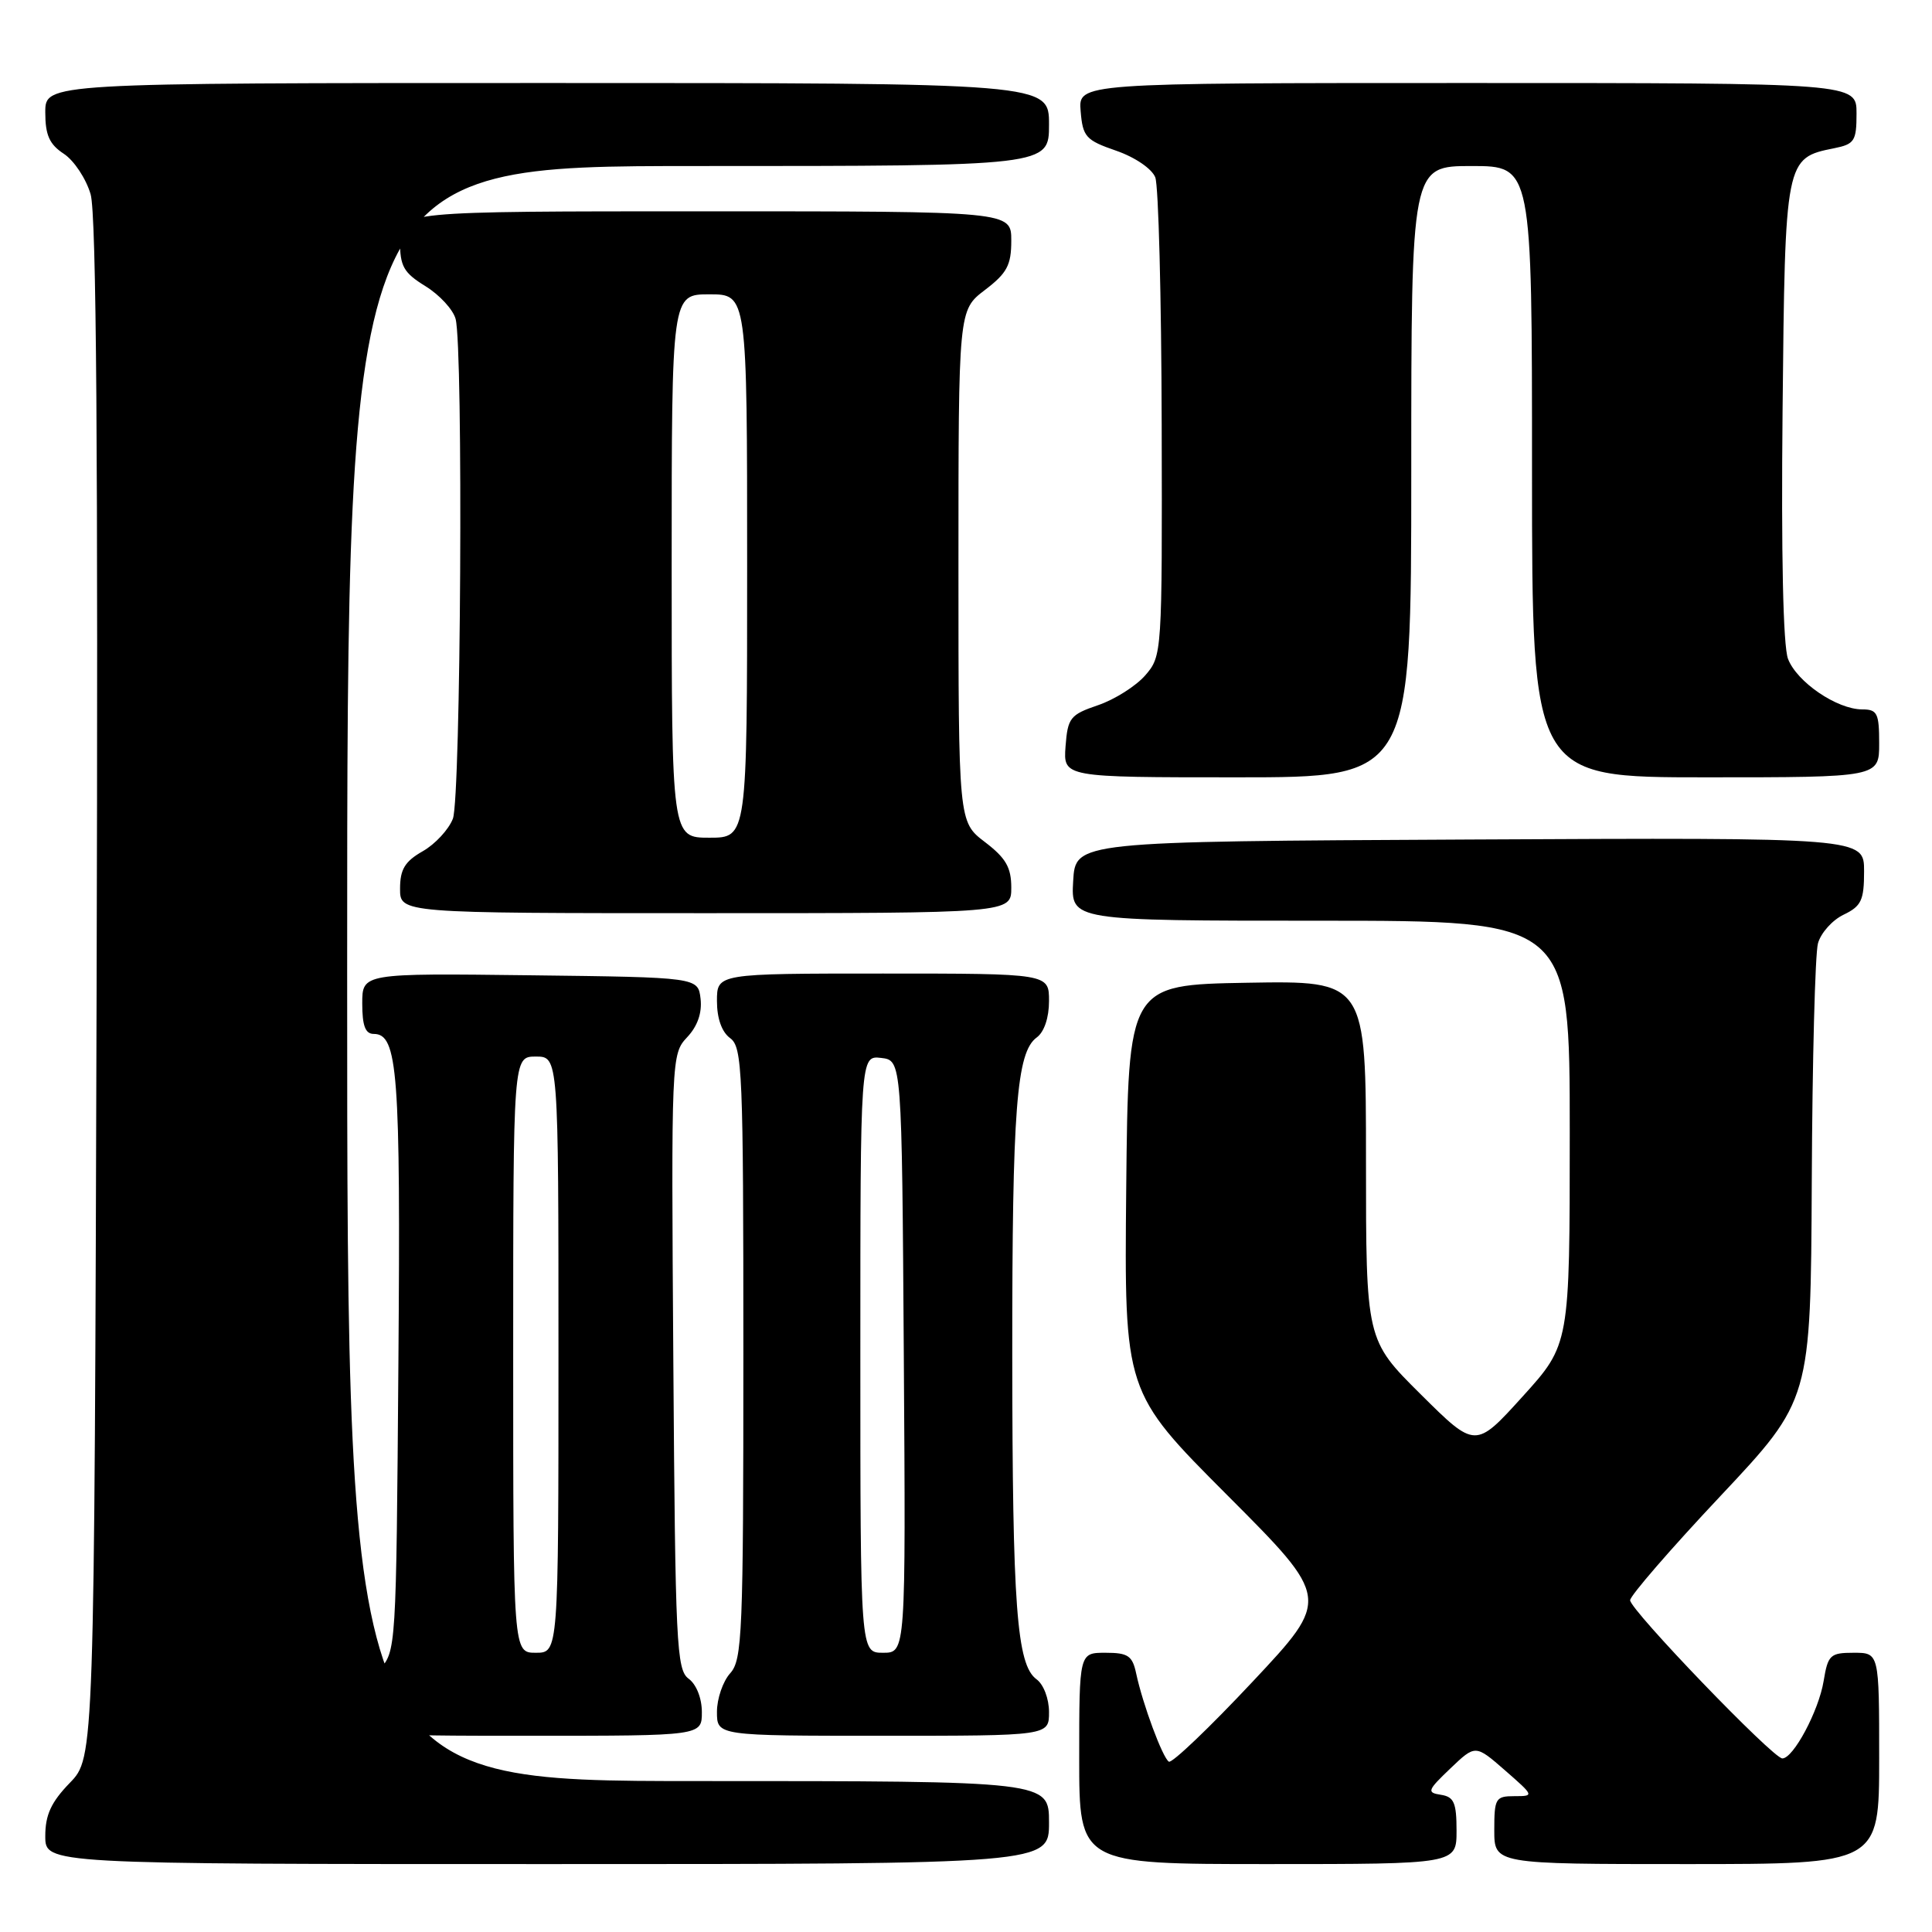 <?xml version="1.0" encoding="UTF-8" standalone="no"?>
<!DOCTYPE svg PUBLIC "-//W3C//DTD SVG 1.1//EN" "http://www.w3.org/Graphics/SVG/1.1/DTD/svg11.dtd" >
<svg xmlns="http://www.w3.org/2000/svg" xmlns:xlink="http://www.w3.org/1999/xlink" version="1.1" viewBox="0 0 256 256">
 <g >
 <path fill="currentColor"
d=" M 139.00 241.50 C 139.00 236.00 139.00 236.00 92.50 236.00 C 46.00 236.00 46.00 236.00 46.00 129.00 C 46.00 22.00 46.00 22.00 92.50 22.00 C 139.00 22.00 139.00 22.00 139.00 16.50 C 139.00 11.00 139.00 11.00 72.50 11.00 C 6.00 11.00 6.00 11.00 6.00 14.88 C 6.00 17.91 6.55 19.13 8.46 20.38 C 9.81 21.27 11.41 23.68 12.01 25.75 C 12.77 28.37 13.01 60.01 12.80 131.19 C 12.50 232.89 12.50 232.89 9.25 236.24 C 6.77 238.80 6.00 240.48 6.00 243.30 C 6.00 247.00 6.00 247.00 72.50 247.00 C 139.00 247.00 139.00 247.00 139.00 241.50 Z  M 193.00 242.57 C 193.00 238.86 192.66 238.09 190.93 237.82 C 189.03 237.53 189.13 237.24 192.18 234.33 C 195.50 231.16 195.50 231.16 199.42 234.58 C 203.30 237.97 203.31 238.00 200.67 238.00 C 198.17 238.00 198.00 238.29 198.00 242.50 C 198.00 247.00 198.00 247.00 223.50 247.00 C 249.00 247.00 249.00 247.00 249.00 233.00 C 249.00 219.00 249.00 219.00 245.63 219.00 C 242.51 219.00 242.21 219.28 241.64 222.75 C 240.99 226.70 237.63 233.00 236.17 233.00 C 234.93 233.00 216.00 213.32 216.00 212.04 C 216.00 211.45 221.38 205.23 227.97 198.23 C 239.93 185.50 239.93 185.50 240.07 156.50 C 240.14 140.55 240.51 126.38 240.89 125.00 C 241.27 123.62 242.80 121.91 244.29 121.20 C 246.64 120.07 247.00 119.29 247.00 115.44 C 247.00 110.98 247.00 110.98 194.75 111.24 C 142.50 111.50 142.50 111.50 142.20 116.75 C 141.90 122.00 141.90 122.00 174.95 122.00 C 208.00 122.00 208.00 122.00 208.00 150.07 C 208.00 178.15 208.00 178.15 201.75 185.05 C 195.50 191.95 195.50 191.95 188.25 184.75 C 181.00 177.55 181.00 177.55 181.00 153.75 C 181.00 129.95 181.00 129.95 165.25 130.22 C 149.50 130.50 149.50 130.50 149.23 157.47 C 148.97 184.44 148.97 184.44 162.63 198.13 C 176.30 211.83 176.30 211.83 165.96 222.85 C 160.27 228.92 155.28 233.68 154.88 233.43 C 154.05 232.91 151.42 225.83 150.55 221.75 C 150.05 219.39 149.47 219.00 146.48 219.00 C 143.00 219.00 143.00 219.00 143.00 233.00 C 143.00 247.00 143.00 247.00 168.00 247.00 C 193.00 247.00 193.00 247.00 193.00 242.57 Z  M 93.00 226.86 C 93.00 225.02 92.27 223.19 91.25 222.44 C 89.64 221.27 89.48 217.88 89.22 180.43 C 88.94 140.18 88.96 139.67 91.04 137.45 C 92.42 135.99 93.04 134.22 92.83 132.35 C 92.50 129.50 92.50 129.50 70.25 129.23 C 48.00 128.96 48.00 128.96 48.00 132.98 C 48.00 135.92 48.41 137.00 49.52 137.00 C 52.71 137.00 53.09 142.01 52.79 180.60 C 52.50 218.69 52.49 218.85 50.25 221.24 C 48.89 222.68 48.00 224.89 48.00 226.81 C 48.00 230.00 48.00 230.00 70.50 230.00 C 93.00 230.00 93.00 230.00 93.00 226.86 Z  M 139.00 226.86 C 139.00 225.09 138.28 223.19 137.34 222.51 C 134.72 220.59 134.15 212.86 134.13 179.50 C 134.12 146.89 134.69 139.43 137.37 137.47 C 138.36 136.75 139.00 134.85 139.00 132.64 C 139.00 129.00 139.00 129.00 117.00 129.00 C 95.00 129.00 95.00 129.00 95.00 132.64 C 95.00 134.95 95.64 136.75 96.75 137.56 C 98.37 138.74 98.50 141.92 98.50 179.31 C 98.50 216.46 98.36 219.95 96.75 221.72 C 95.79 222.79 95.00 225.08 95.00 226.83 C 95.00 230.00 95.00 230.00 117.00 230.00 C 139.00 230.00 139.00 230.00 139.00 226.86 Z  M 134.00 117.62 C 134.00 114.93 133.28 113.69 130.50 111.57 C 127.00 108.90 127.00 108.90 127.00 75.00 C 127.00 41.10 127.00 41.10 130.50 38.43 C 133.44 36.19 134.00 35.14 134.00 31.88 C 134.00 28.00 134.00 28.00 93.50 28.00 C 53.00 28.00 53.00 28.00 53.00 31.92 C 53.00 35.29 53.47 36.13 56.39 37.93 C 58.25 39.08 60.04 41.03 60.37 42.26 C 61.40 46.10 61.07 105.68 60.01 108.48 C 59.46 109.91 57.67 111.85 56.02 112.79 C 53.65 114.14 53.01 115.19 53.01 117.75 C 53.00 121.00 53.00 121.00 93.50 121.00 C 134.00 121.00 134.00 121.00 134.00 117.62 Z  M 187.00 62.50 C 187.00 22.00 187.00 22.00 195.00 22.00 C 203.00 22.00 203.00 22.00 203.00 62.50 C 203.00 103.00 203.00 103.00 226.00 103.00 C 249.00 103.00 249.00 103.00 249.00 98.50 C 249.00 94.50 248.75 94.00 246.75 94.00 C 243.40 93.99 238.09 90.37 236.92 87.30 C 236.27 85.59 236.01 73.41 236.20 54.40 C 236.53 21.05 236.55 20.94 243.05 19.64 C 245.73 19.10 246.00 18.68 246.00 15.03 C 246.00 11.00 246.00 11.00 194.44 11.00 C 142.88 11.00 142.88 11.00 143.19 14.72 C 143.47 18.13 143.87 18.58 147.90 19.97 C 150.41 20.84 152.63 22.36 153.08 23.50 C 153.51 24.60 153.89 39.31 153.93 56.19 C 154.00 86.64 153.98 86.91 151.75 89.49 C 150.51 90.91 147.70 92.69 145.50 93.44 C 141.80 94.70 141.48 95.11 141.19 98.90 C 140.89 103.00 140.89 103.00 163.94 103.00 C 187.00 103.00 187.00 103.00 187.00 62.50 Z  M 68.00 179.50 C 68.00 140.00 68.00 140.00 71.00 140.00 C 74.00 140.00 74.00 140.00 74.00 179.50 C 74.00 219.00 74.00 219.00 71.00 219.00 C 68.00 219.00 68.00 219.00 68.00 179.50 Z  M 114.00 179.43 C 114.00 139.87 114.00 139.87 116.75 140.18 C 119.50 140.50 119.50 140.50 119.76 179.75 C 120.02 219.00 120.02 219.00 117.01 219.00 C 114.00 219.00 114.00 219.00 114.00 179.43 Z  M 89.00 75.00 C 89.00 39.00 89.00 39.00 94.00 39.00 C 99.00 39.00 99.00 39.00 99.00 75.00 C 99.00 111.00 99.00 111.00 94.00 111.00 C 89.00 111.00 89.00 111.00 89.00 75.00 Z "/>
</g>
</svg>
